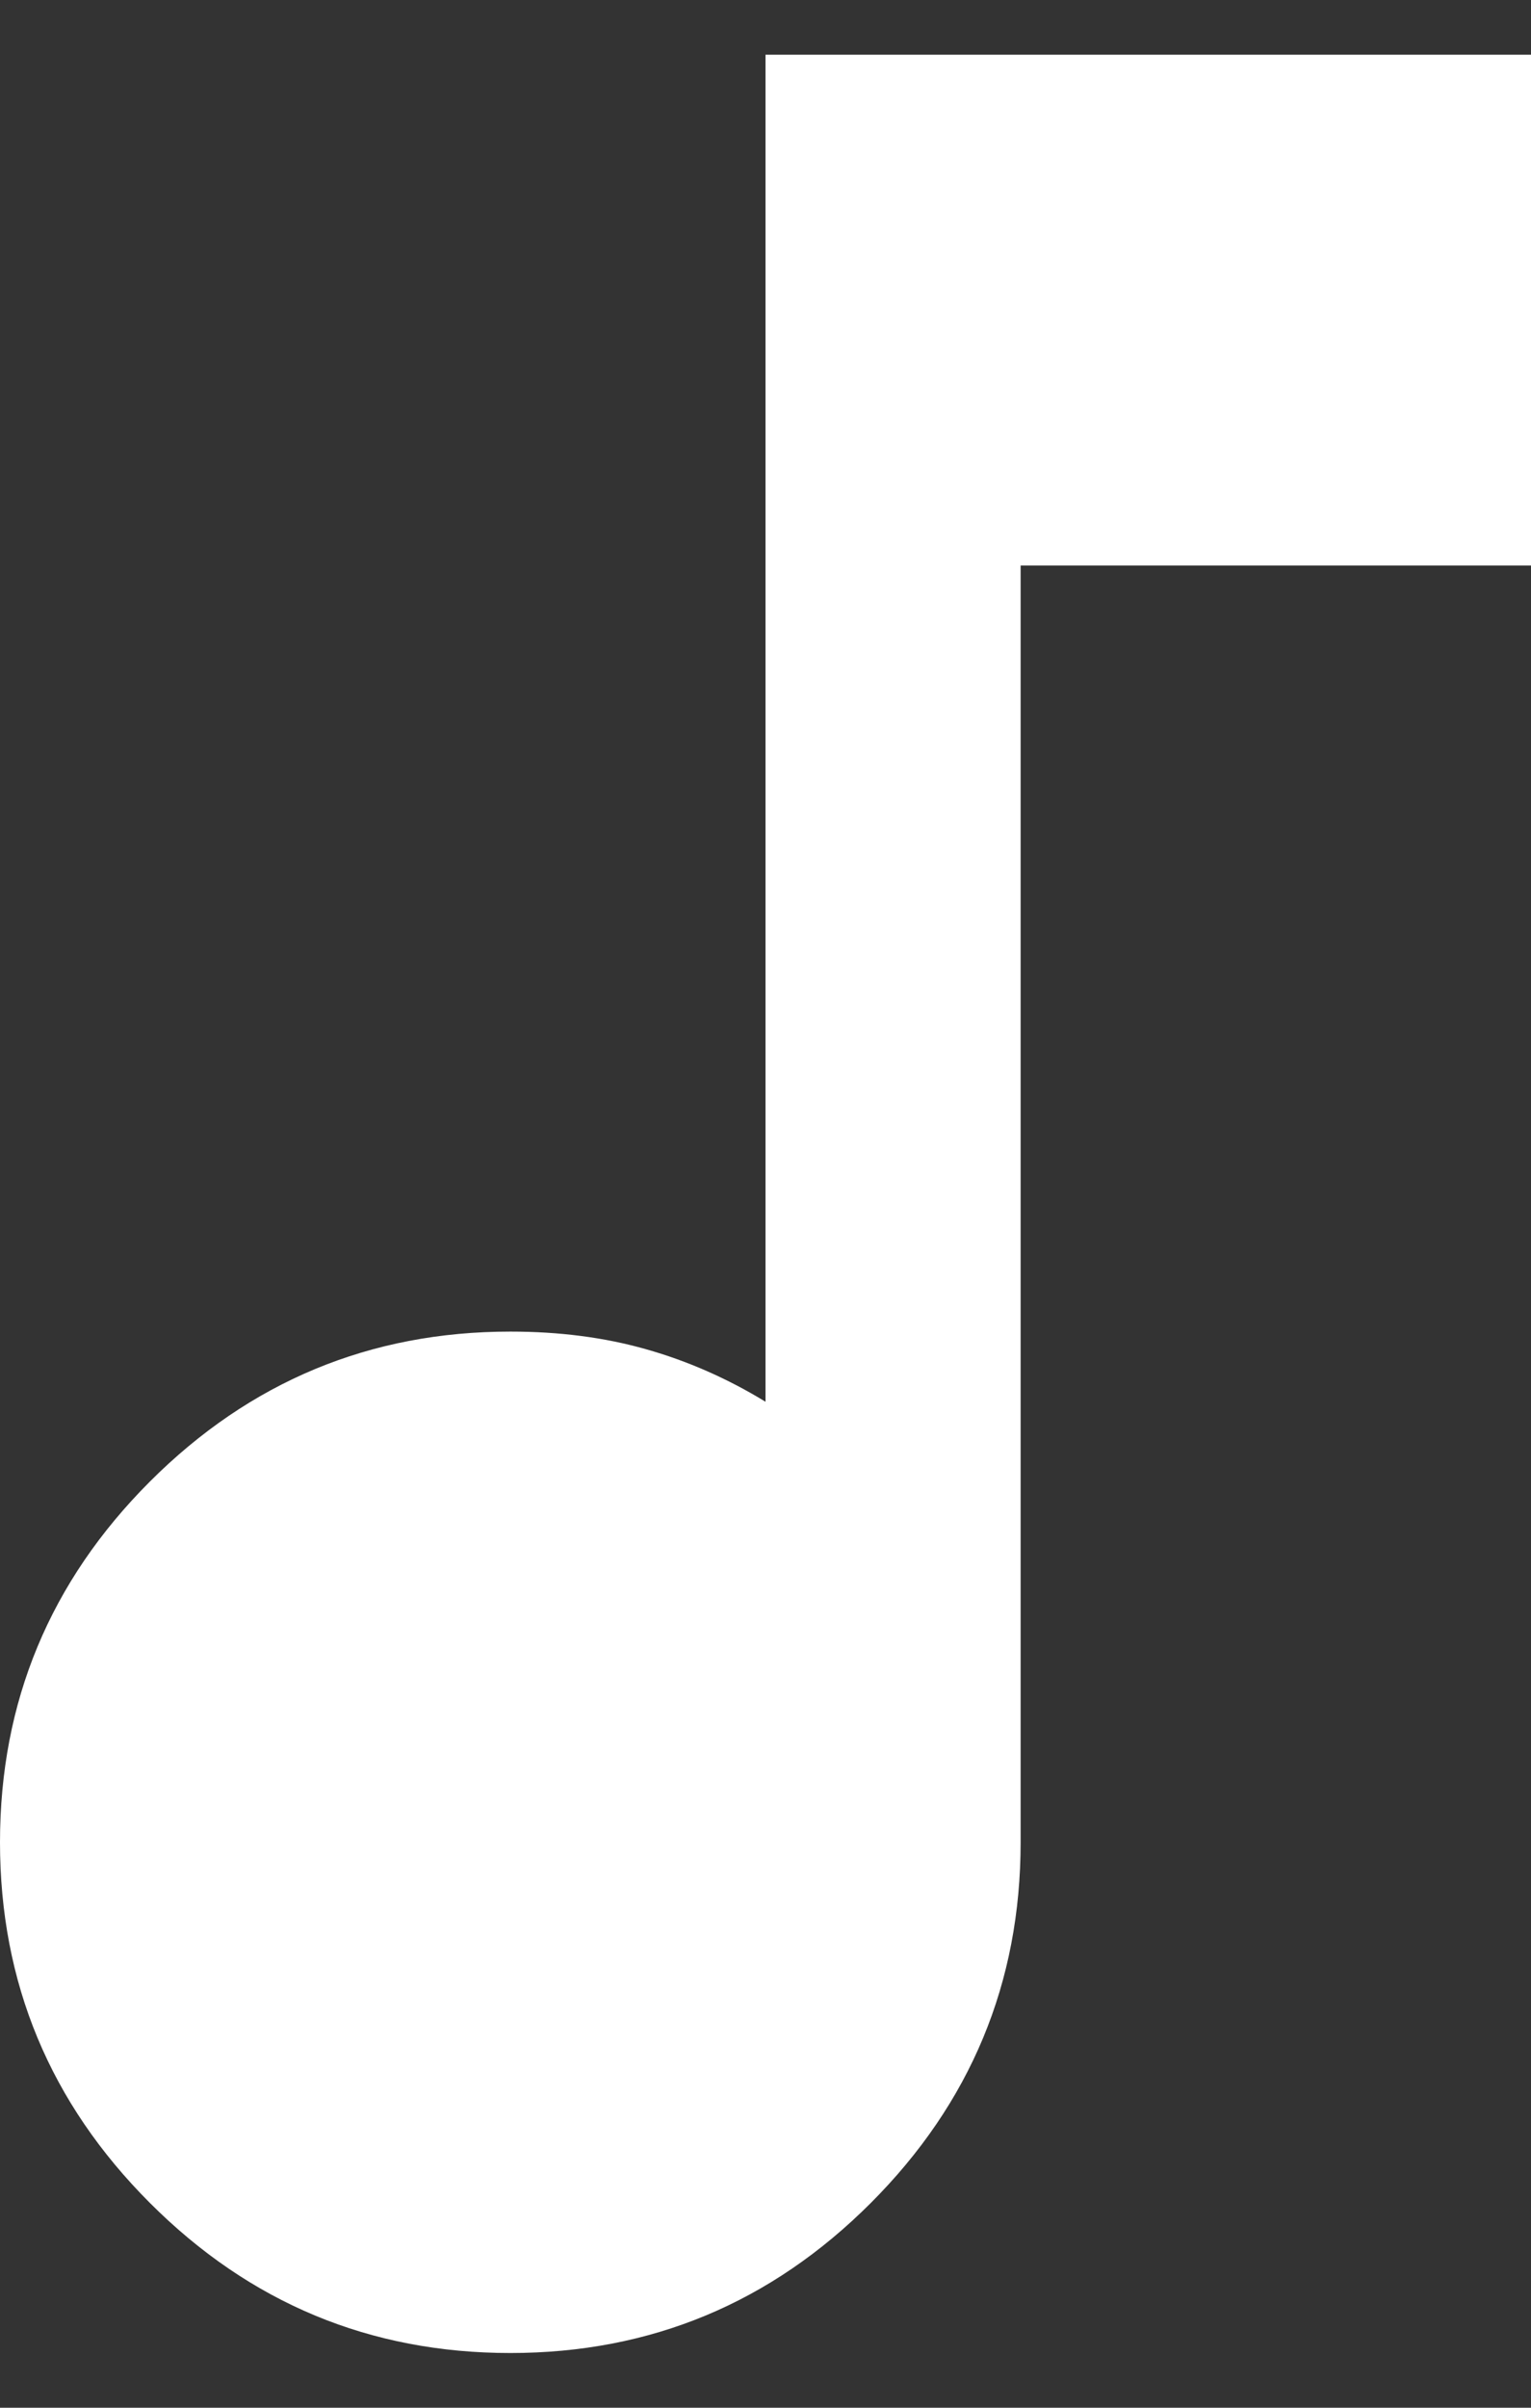 <svg width="14" height="22" viewBox="0 0 14 22" fill="none" xmlns="http://www.w3.org/2000/svg">
<rect x="0" y="0" width="14" height="22" fill="#333333" stroke="none"/>
<path d="M4.667 21.5C3.383 21.5 2.285 21.043 1.371 20.129C0.457 19.215 0 18.117 0 16.833C0 15.55 0.457 14.451 1.371 13.537C2.285 12.624 3.383 12.167 4.667 12.167C5.114 12.167 5.527 12.22 5.907 12.328C6.286 12.435 6.651 12.595 7 12.808V0.5H14V5.167H9.333V16.833C9.333 18.117 8.876 19.215 7.963 20.129C7.049 21.043 5.95 21.5 4.667 21.5Z" fill="white"/>
</svg>
